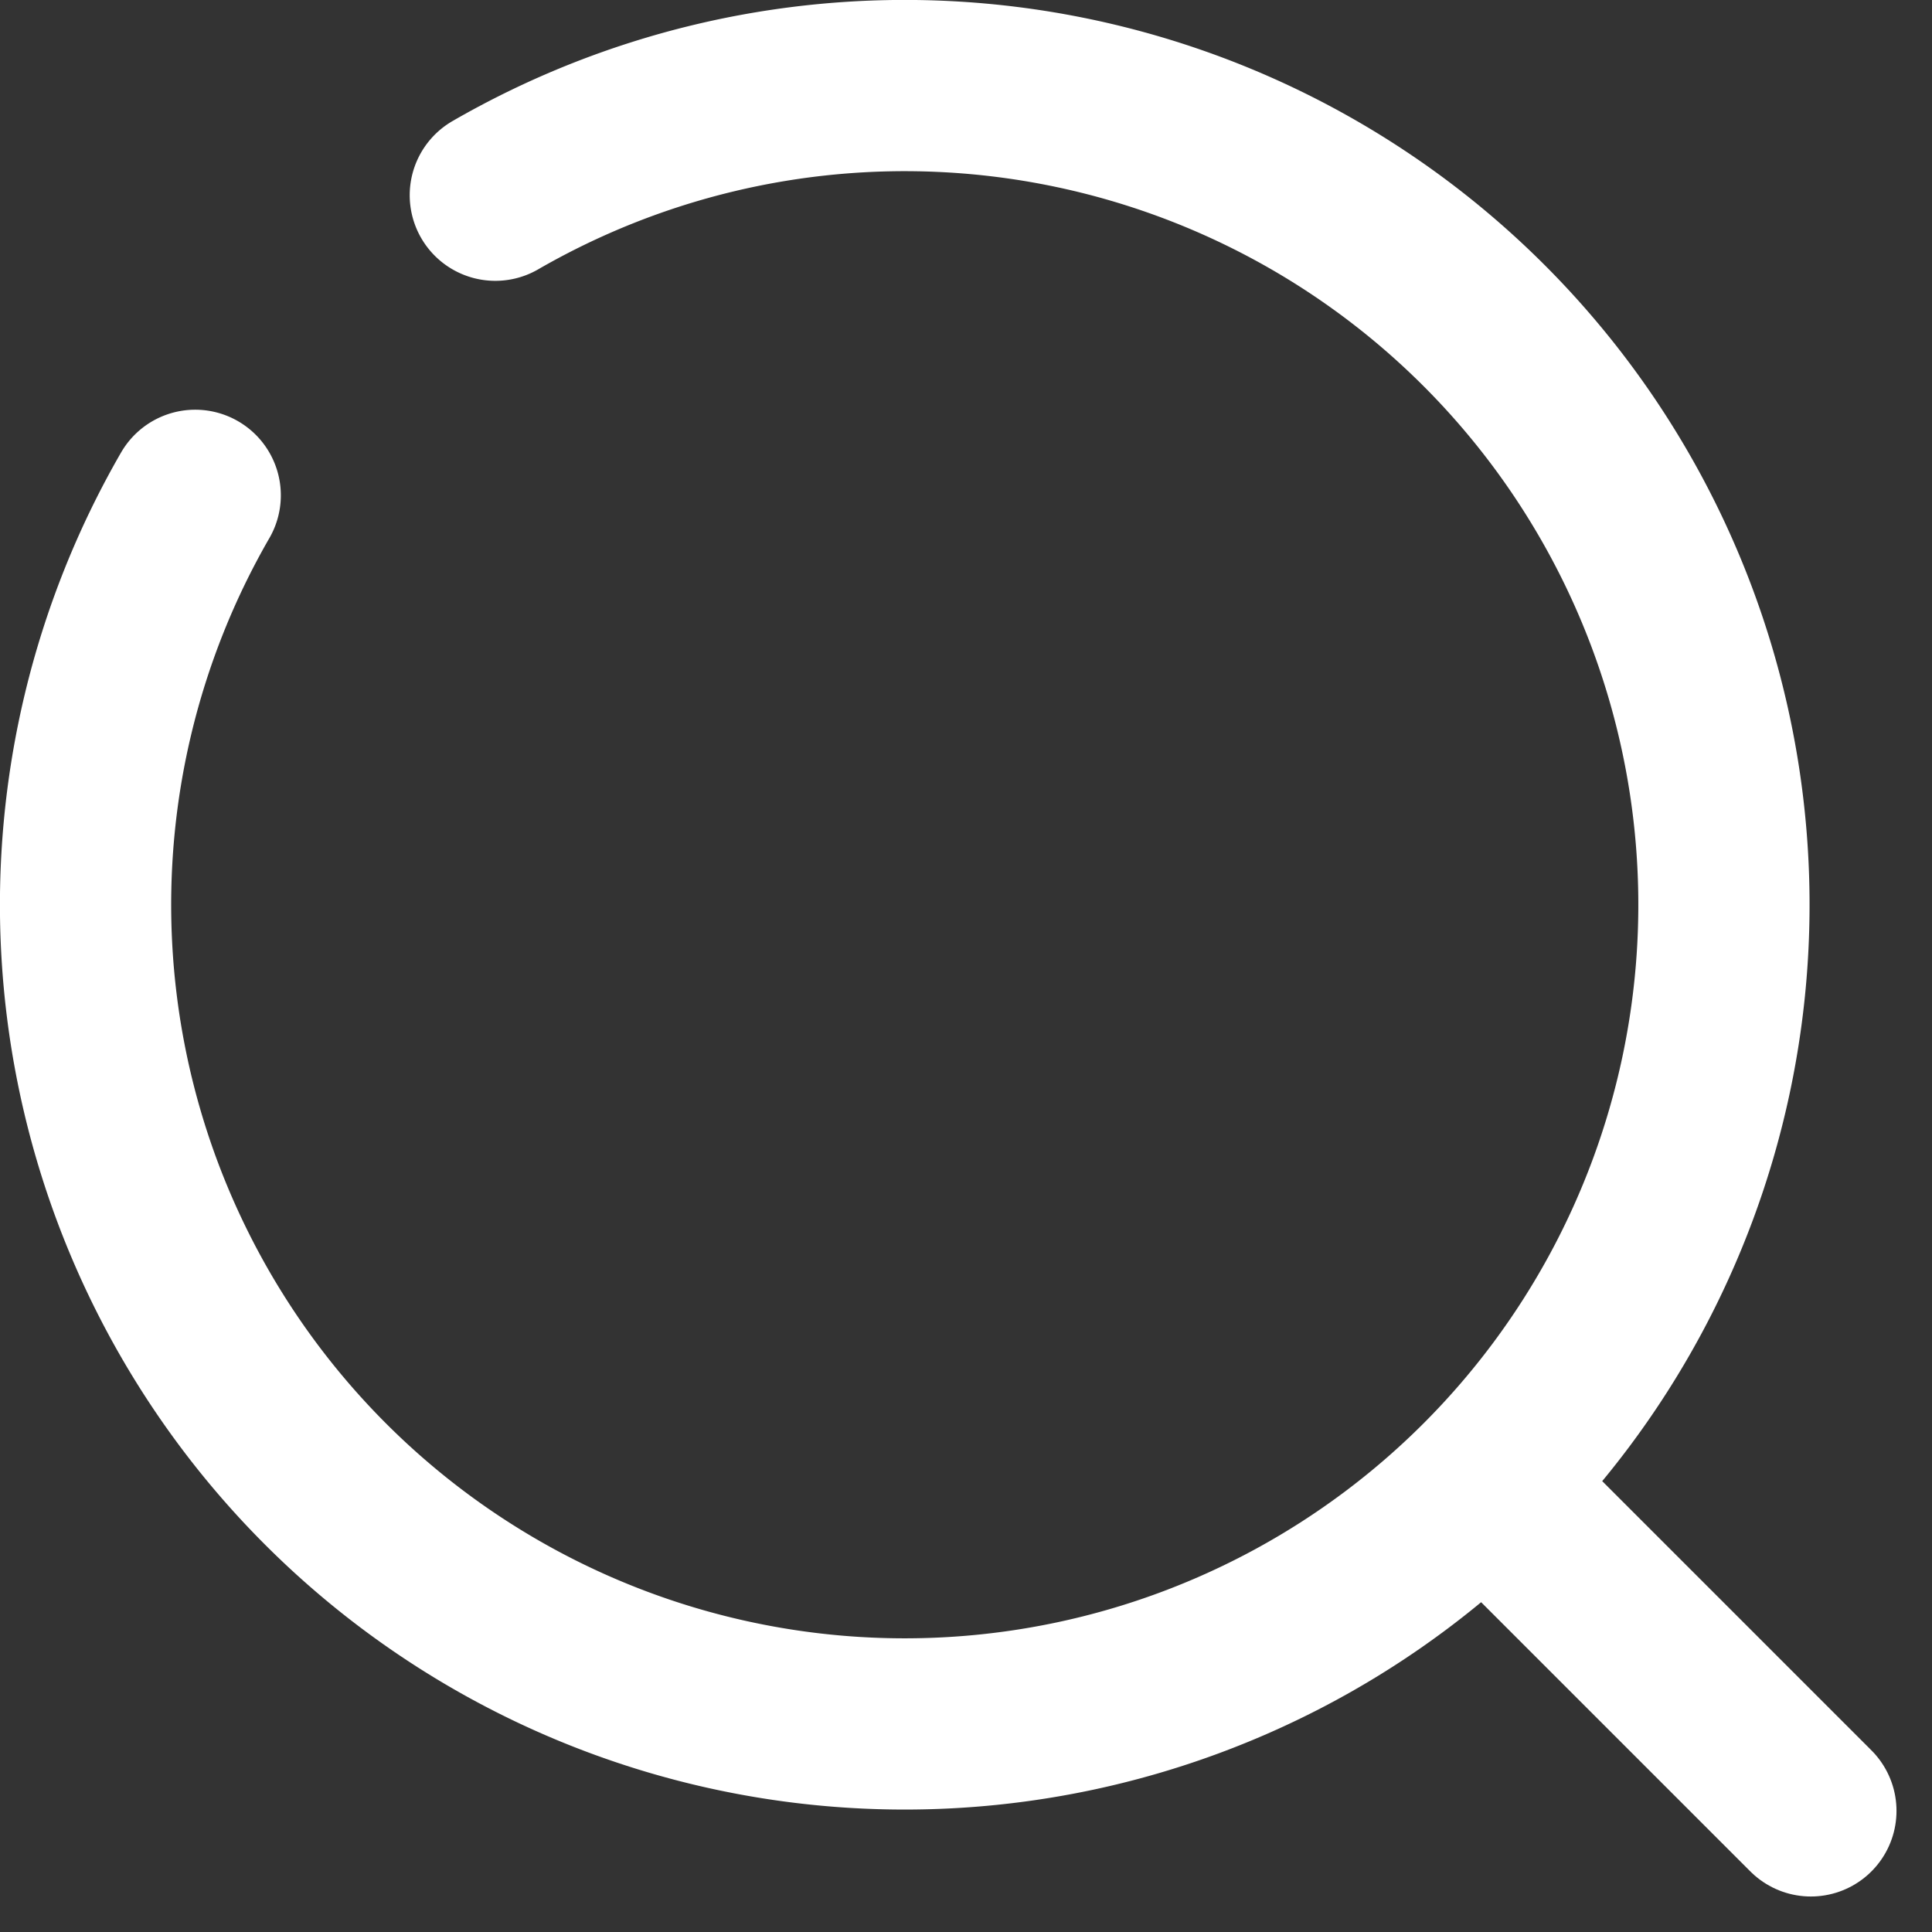 <svg xmlns="http://www.w3.org/2000/svg" width="16.924" height="16.924" viewBox="0 0 16.924 16.924">
  <rect x="0" y="0" width="16.924" height="16.924" fill="#333333" stroke="none"/>
  <g id="magnifer-svgrepo-com" transform="translate(-1.25 -1.25)">
    <path id="Path_4507" data-name="Path 4507" d="M18.5,18.5l2.645,2.645" transform="translate(-4.032 -4.032)" fill="none" stroke="#fff" stroke-linecap="round" stroke-width="1.5"/>
    <path id="Path_4508" data-name="Path 4508" d="M5.589,2.96A7.176,7.176,0,1,1,2.96,5.589" fill="none" stroke="#fff" stroke-linecap="round" stroke-width="1.5"/>
  </g>
</svg>
